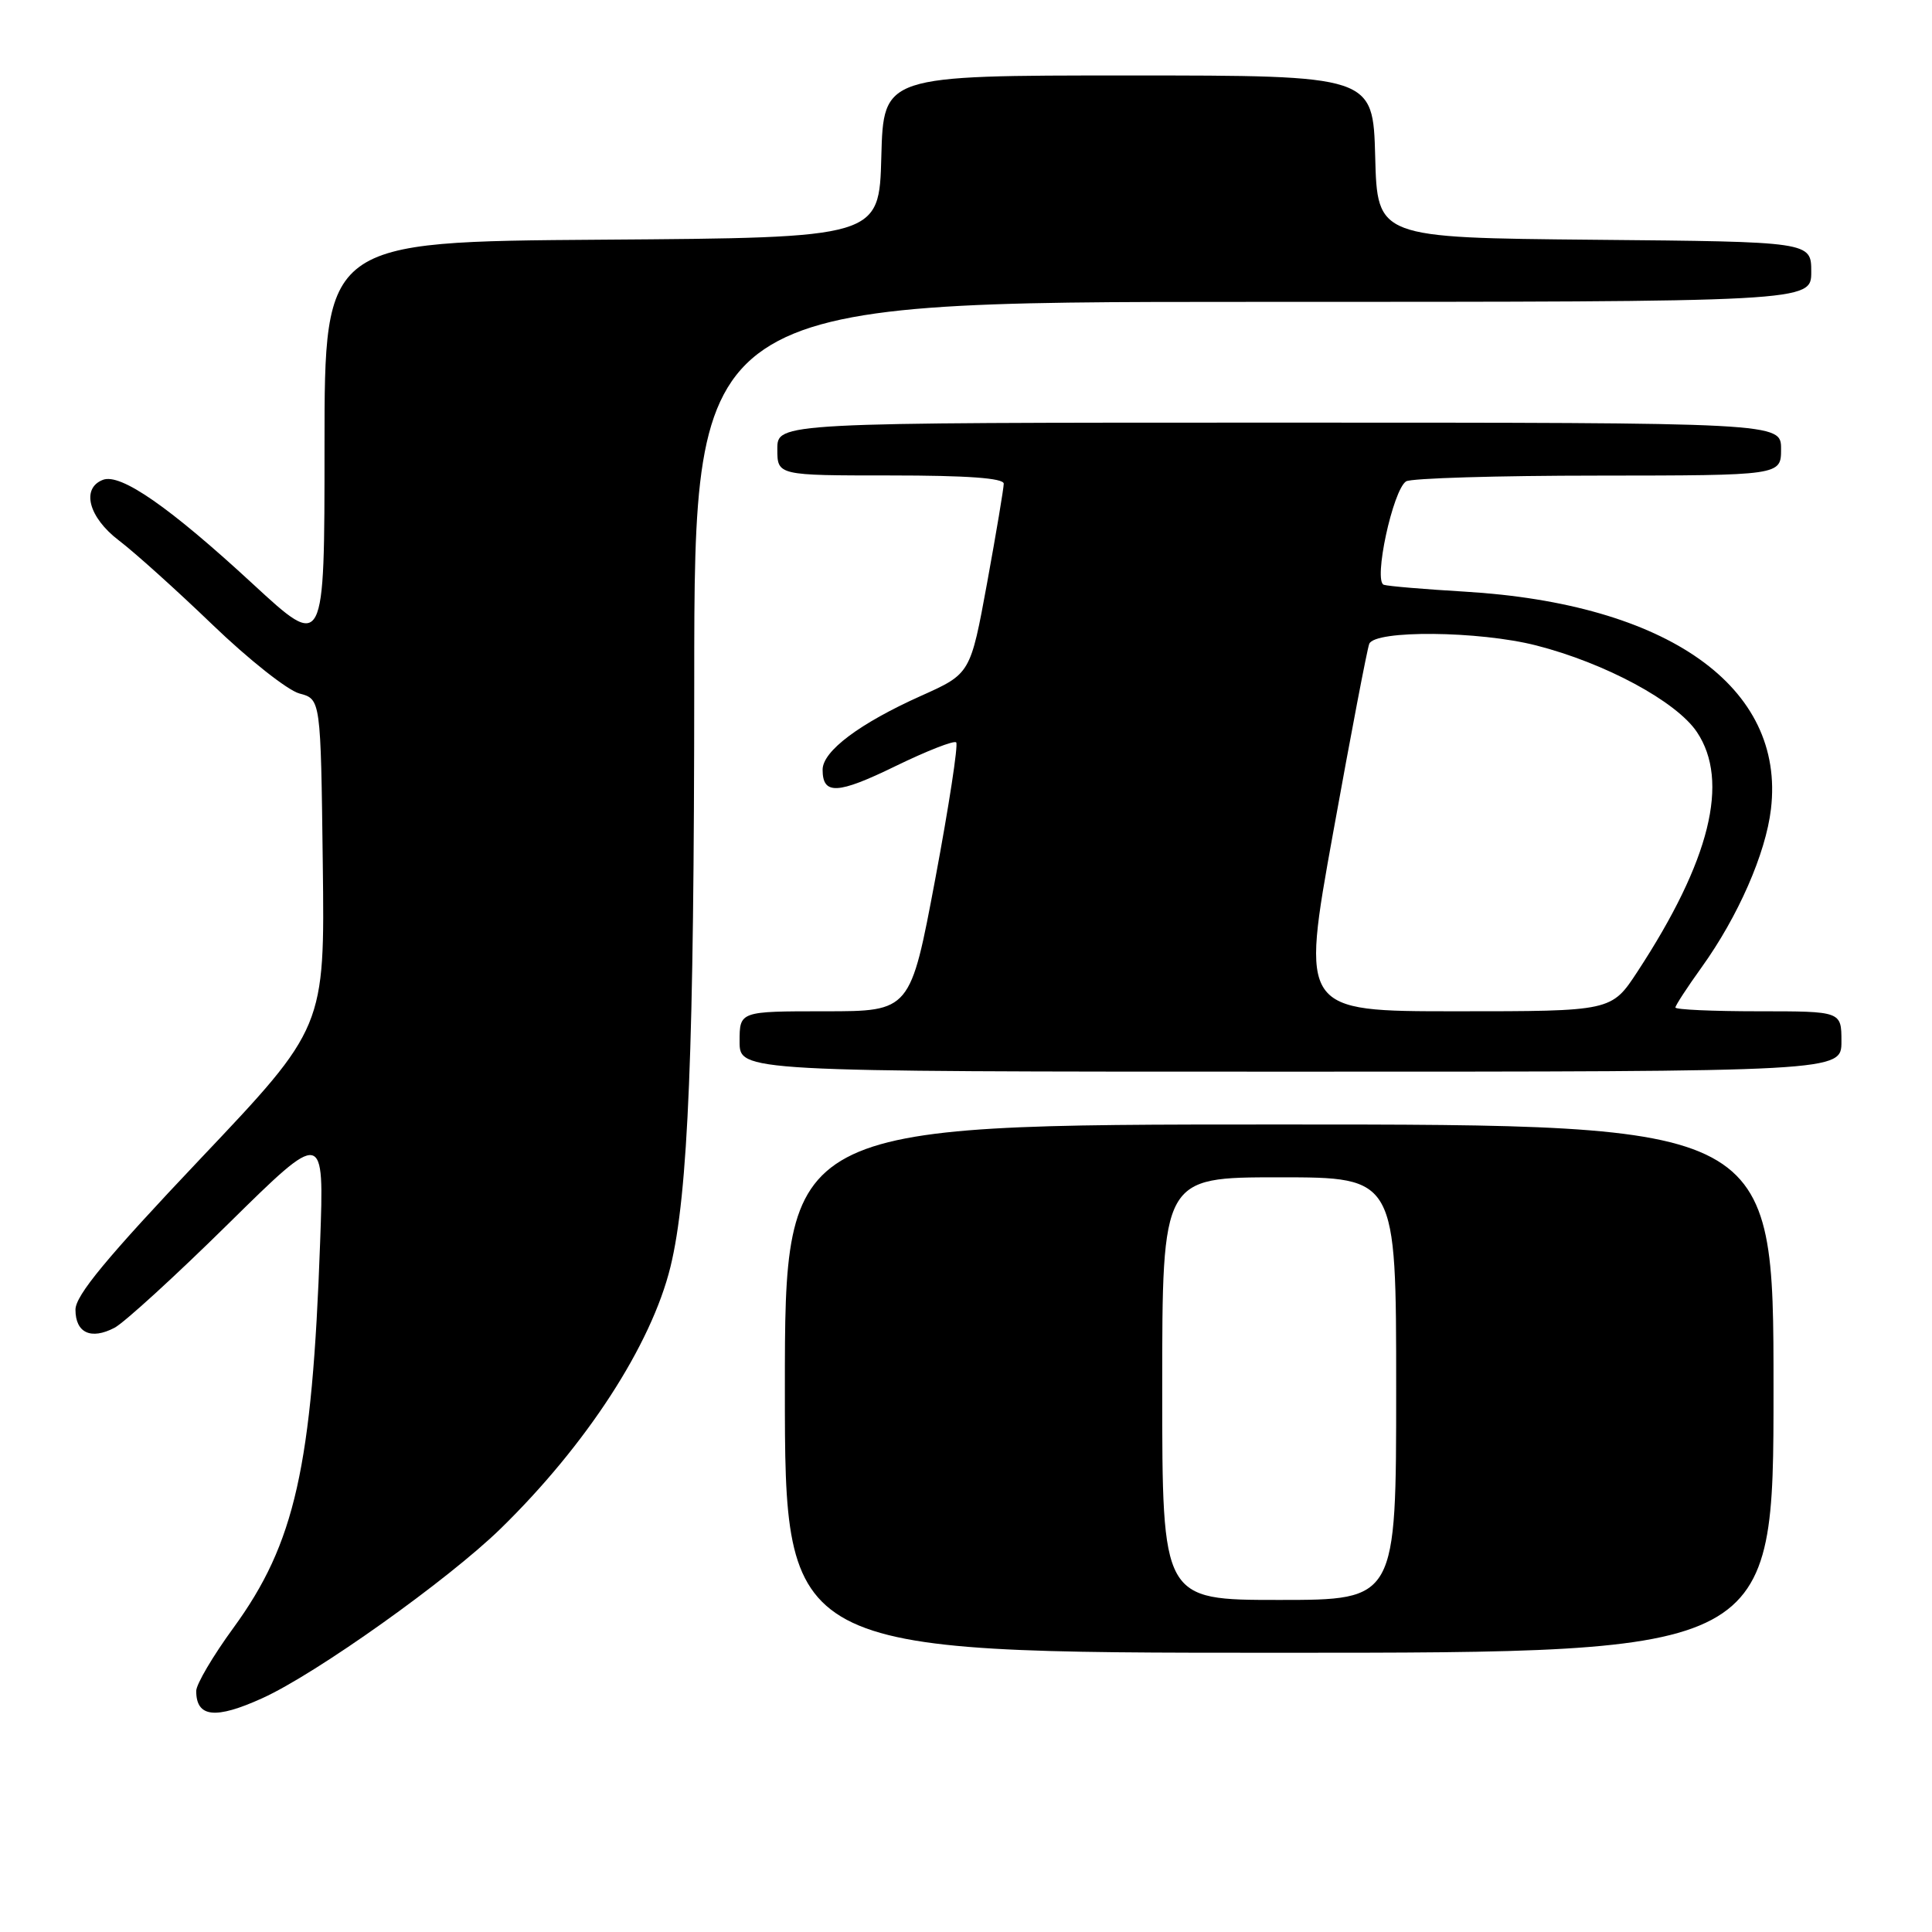 <?xml version="1.0" encoding="UTF-8" standalone="no"?>
<!DOCTYPE svg PUBLIC "-//W3C//DTD SVG 1.1//EN" "http://www.w3.org/Graphics/SVG/1.1/DTD/svg11.dtd" >
<svg xmlns="http://www.w3.org/2000/svg" xmlns:xlink="http://www.w3.org/1999/xlink" version="1.1" viewBox="0 0 256 256">
 <g >
 <path fill="currentColor"
d=" M 34.76 225.02 C 41.89 221.79 59.36 209.35 66.32 202.57 C 77.72 191.44 86.30 178.22 88.84 167.86 C 91.20 158.21 91.98 138.94 91.99 90.25 C 92.00 40.00 92.00 40.00 166.00 40.00 C 240.00 40.00 240.00 40.00 240.00 36.02 C 240.00 32.03 240.00 32.03 211.25 31.77 C 182.50 31.50 182.50 31.50 182.22 20.75 C 181.93 10.00 181.93 10.00 149.50 10.00 C 117.07 10.00 117.07 10.00 116.78 20.75 C 116.50 31.50 116.50 31.50 79.75 31.76 C 43.00 32.02 43.00 32.02 43.00 59.08 C 43.00 86.14 43.00 86.14 33.53 77.40 C 22.47 67.19 15.99 62.68 13.64 63.58 C 10.72 64.70 11.74 68.56 15.75 71.61 C 17.81 73.17 23.40 78.20 28.17 82.79 C 32.94 87.38 38.11 91.47 39.67 91.89 C 42.50 92.64 42.50 92.64 42.77 114.40 C 43.04 136.15 43.04 136.15 26.52 153.58 C 14.13 166.66 10.00 171.65 10.00 173.54 C 10.00 176.61 12.05 177.57 15.17 175.94 C 16.45 175.27 23.23 169.08 30.23 162.18 C 42.96 149.64 42.96 149.64 42.42 164.57 C 41.36 194.42 39.09 204.50 30.93 215.70 C 28.22 219.41 26.00 223.18 26.00 224.06 C 26.00 227.57 28.53 227.85 34.76 225.02 Z  M 235.00 184.00 C 235.00 149.00 235.00 149.00 169.50 149.00 C 104.00 149.00 104.00 149.00 104.00 184.00 C 104.00 219.00 104.00 219.00 169.50 219.00 C 235.00 219.00 235.00 219.00 235.00 184.00 Z  M 244.00 138.00 C 244.00 134.00 244.00 134.00 233.00 134.00 C 226.95 134.00 222.00 133.78 222.00 133.50 C 222.00 133.23 223.57 130.82 225.49 128.15 C 230.30 121.45 233.97 113.09 234.66 107.21 C 236.58 91.03 220.99 79.98 194.00 78.39 C 188.78 78.08 183.99 77.68 183.37 77.49 C 181.94 77.06 184.56 64.90 186.32 63.78 C 186.97 63.37 198.41 63.02 211.75 63.02 C 236.00 63.00 236.00 63.00 236.00 59.50 C 236.00 56.00 236.00 56.00 169.50 56.00 C 103.00 56.00 103.00 56.00 103.00 59.50 C 103.00 63.00 103.00 63.00 118.00 63.00 C 128.13 63.00 133.00 63.35 133.00 64.09 C 133.00 64.68 132.01 70.59 130.80 77.22 C 128.59 89.27 128.59 89.27 122.05 92.20 C 113.89 95.86 109.00 99.53 109.00 101.99 C 109.00 105.36 110.98 105.26 118.65 101.52 C 122.80 99.50 126.42 98.08 126.70 98.37 C 126.99 98.66 125.74 106.79 123.93 116.45 C 120.63 134.00 120.63 134.00 109.31 134.00 C 98.00 134.00 98.00 134.00 98.00 138.00 C 98.00 142.00 98.00 142.00 171.00 142.00 C 244.00 142.00 244.00 142.00 244.00 138.00 Z  M 154.00 184.00 C 154.00 156.00 154.00 156.00 169.50 156.00 C 185.00 156.00 185.00 156.00 185.00 184.00 C 185.00 212.00 185.00 212.00 169.50 212.00 C 154.00 212.00 154.00 212.00 154.00 184.00 Z  M 176.65 110.32 C 179.00 97.29 181.15 86.04 181.43 85.32 C 182.14 83.46 195.97 83.59 203.54 85.52 C 212.68 87.85 222.13 92.94 224.85 97.00 C 229.21 103.51 226.60 114.05 216.97 128.75 C 213.53 134.00 213.53 134.00 192.95 134.00 C 172.37 134.00 172.37 134.00 176.65 110.32 Z "/>
</g>
</svg>